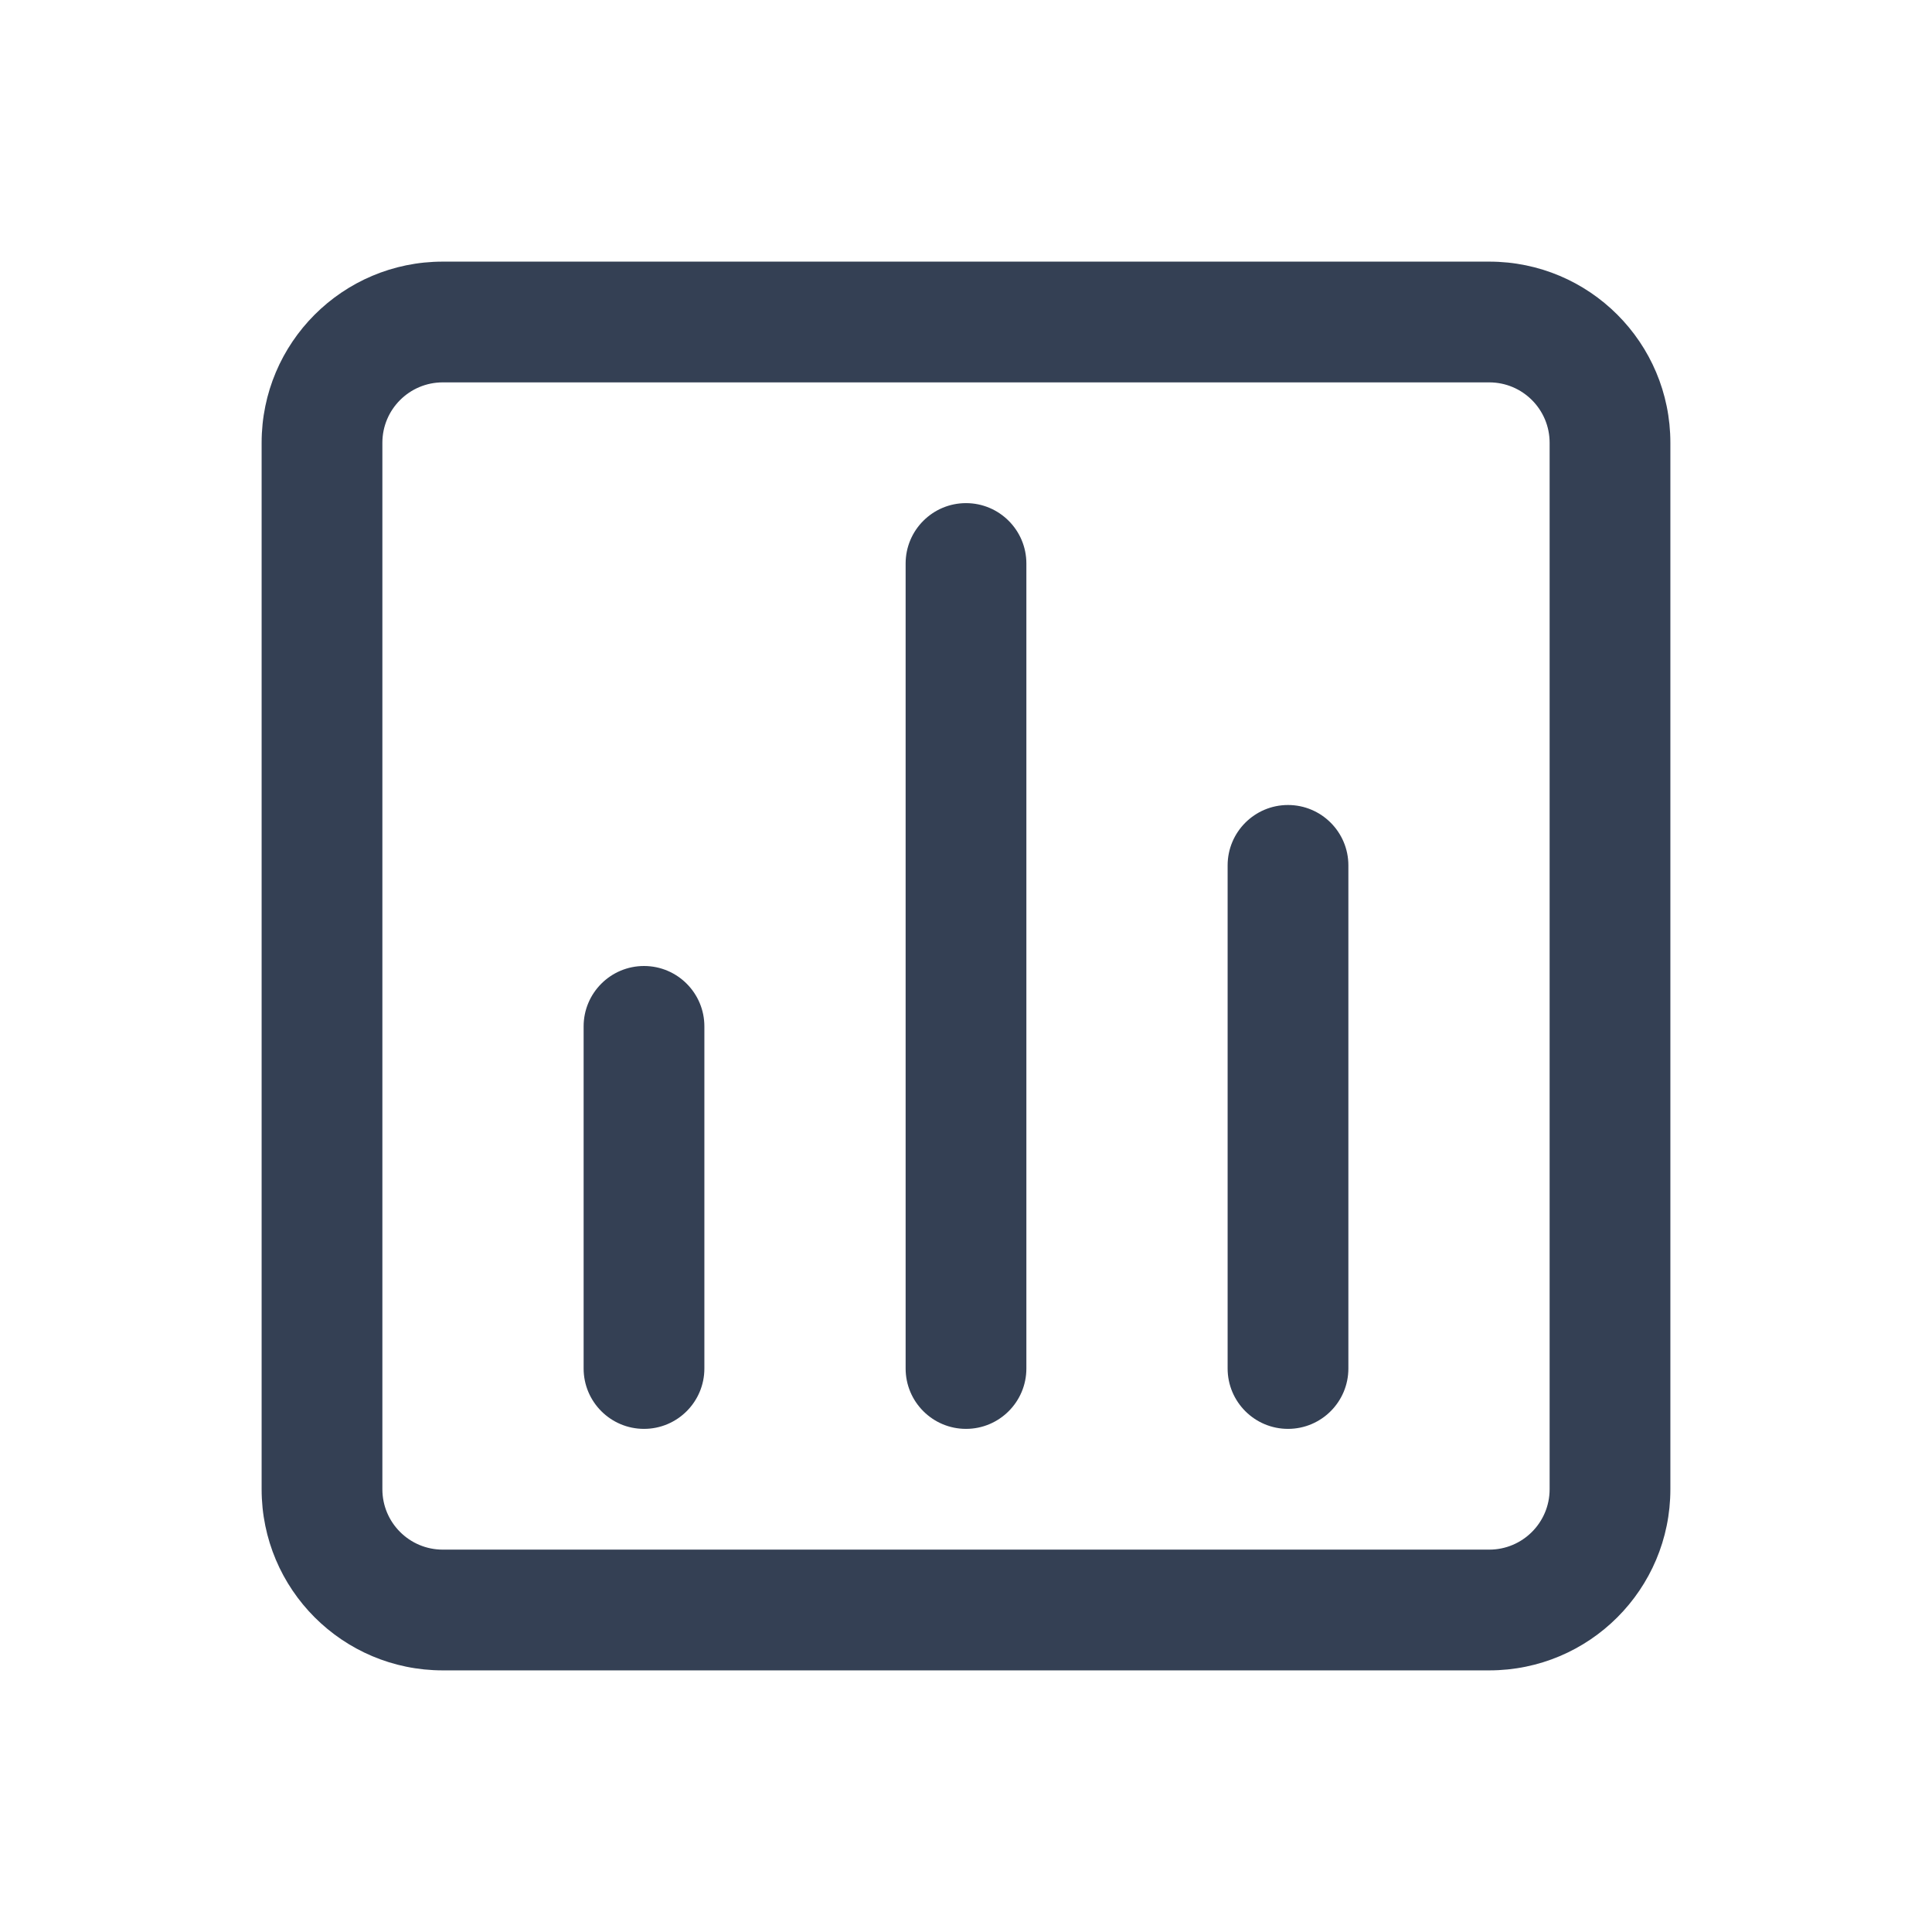 <svg width="24" height="24" viewBox="0 0 24 24" fill="none" xmlns="http://www.w3.org/2000/svg">
<path fill-rule="evenodd" clip-rule="evenodd" d="M5.5 3.25C4.257 3.25 3.25 4.257 3.25 5.5V18.5C3.25 19.743 4.257 20.75 5.5 20.75H18.5C19.743 20.75 20.75 19.743 20.75 18.5V5.5C20.75 4.257 19.743 3.25 18.5 3.25H5.5ZM4.75 5.5C4.75 5.086 5.086 4.75 5.5 4.75H18.5C18.914 4.75 19.25 5.086 19.25 5.5V18.5C19.25 18.914 18.914 19.25 18.5 19.25H5.5C5.086 19.25 4.75 18.914 4.75 18.5V5.5ZM8.75 12.75C8.75 12.336 8.414 12 8 12C7.586 12 7.25 12.336 7.25 12.75V17C7.25 17.414 7.586 17.75 8 17.75C8.414 17.75 8.75 17.414 8.75 17V12.75ZM12 6.25C12.414 6.25 12.75 6.586 12.75 7V17C12.75 17.414 12.414 17.75 12 17.75C11.586 17.75 11.25 17.414 11.25 17V7C11.25 6.586 11.586 6.25 12 6.25ZM16.75 10.75C16.75 10.336 16.414 10 16 10C15.586 10 15.25 10.336 15.25 10.75V17C15.25 17.414 15.586 17.75 16 17.75C16.414 17.75 16.75 17.414 16.75 17V10.75Z" fill="#344054"/>
</svg>
